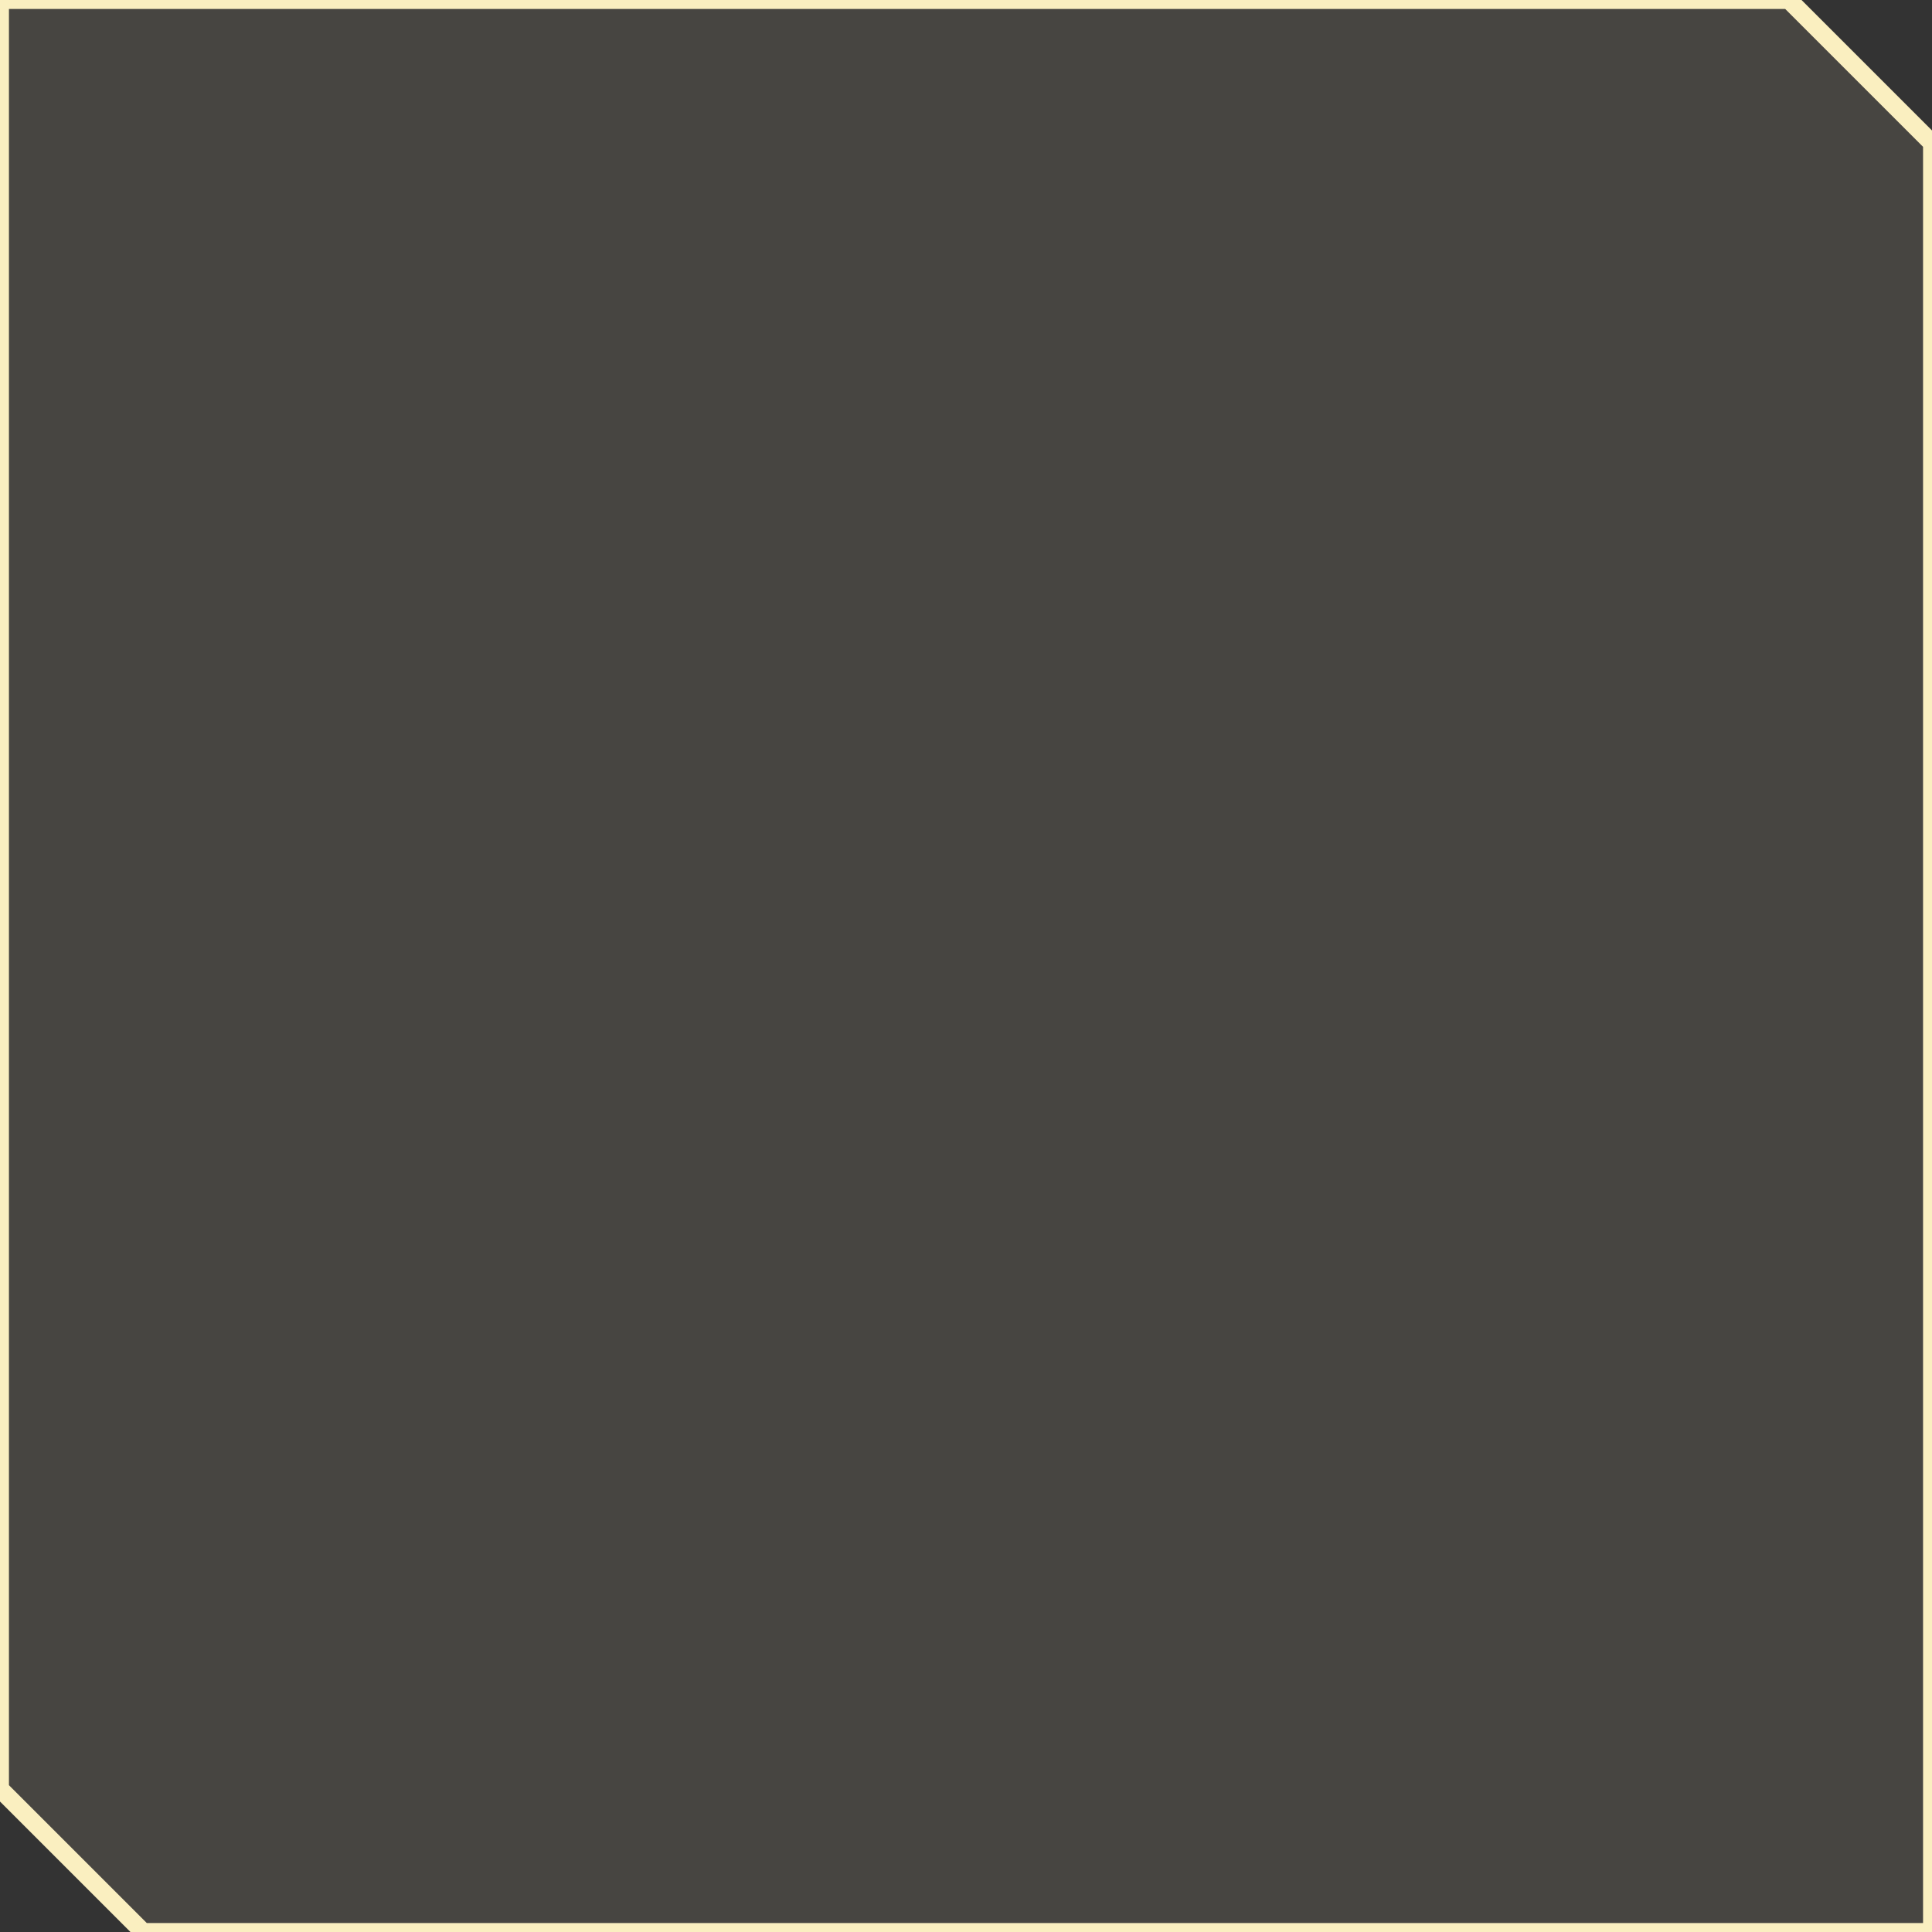 <svg xmlns="http://www.w3.org/2000/svg" viewBox="0 0 108 108">
  <rect x="0" y="0" width="108" height="108" fill="#333333" stroke="none"/>
  <defs>
    <style>
      .cls-1 {
        fill: rgba(250, 239, 192, 0.1);
        stroke: #FAEFC0;
        stroke-width: 1;
      }
    </style>
  </defs>
  <title>Ativo 149</title>
  <g id="Camada_2" data-name="Camada 2">
    <g id="Layer_1" data-name="Layer 1">
      <path class="cls-1" d="M108,108H8l-8-8V0H100l8,8Z"/>
    </g>
  </g>
</svg>
